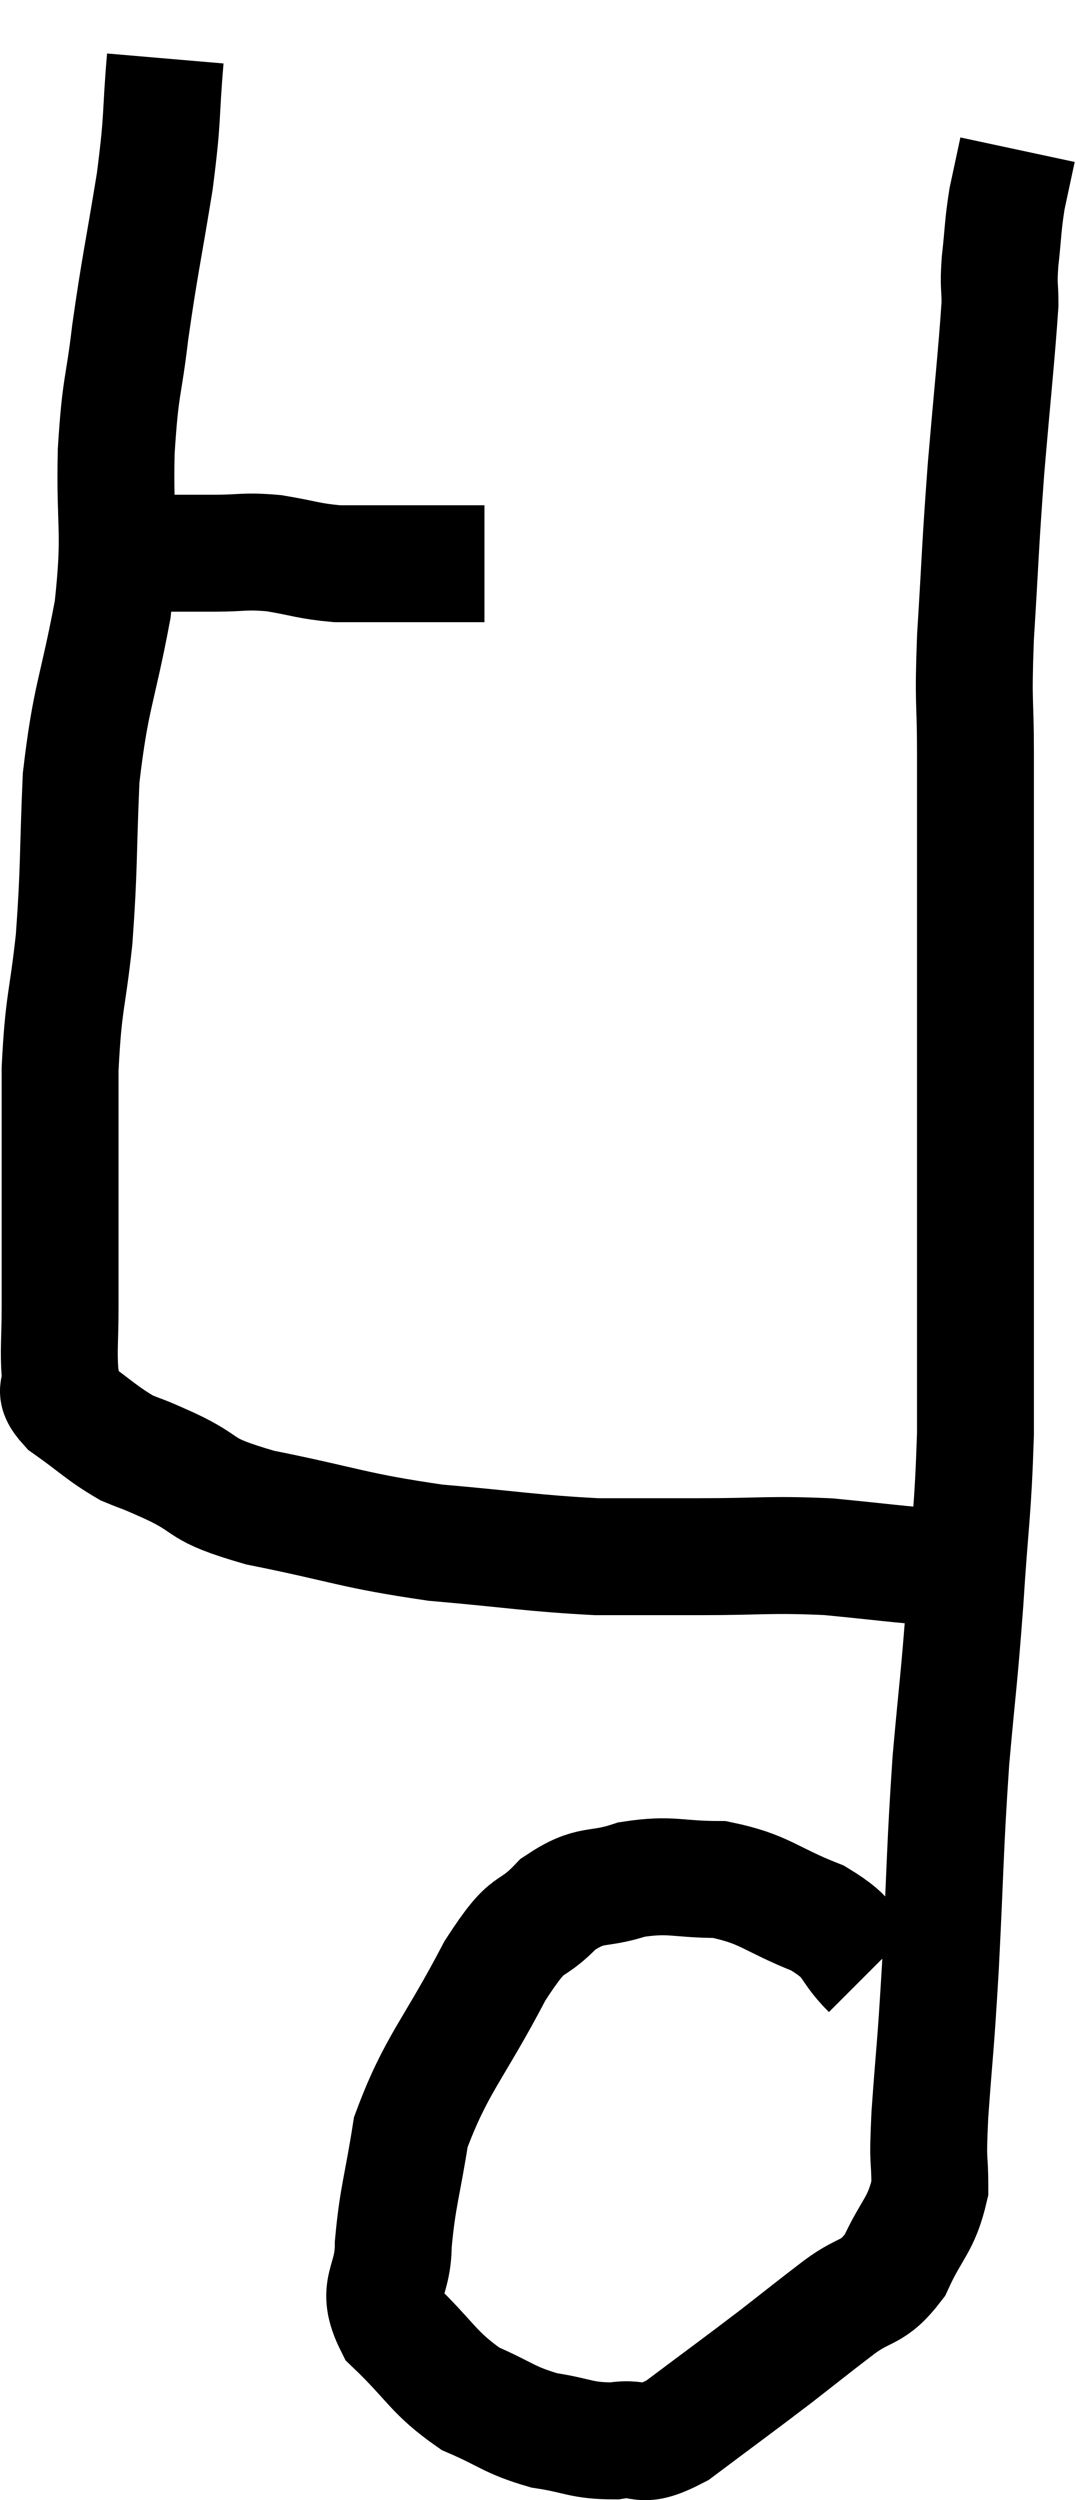 <svg xmlns="http://www.w3.org/2000/svg" viewBox="5.812 1.4 18.408 42.754" width="18.408" height="42.754"><path d="M 6.9 10.86 C 7.32 10.86, 7.095 10.86, 7.74 10.86 C 8.61 10.86, 8.79 10.86, 9.48 10.86 C 9.99 10.86, 9.975 10.815, 10.5 10.86 C 11.04 10.95, 11.085 10.995, 11.58 11.04 C 12.03 11.04, 12.09 11.04, 12.48 11.04 C 12.81 11.04, 12.81 11.04, 13.14 11.04 C 13.47 11.04, 13.56 11.04, 13.8 11.04 C 13.95 11.04, 14.025 11.04, 14.1 11.04 L 14.1 11.04" fill="none" stroke="black" stroke-width="2"></path><path d="M 8.64 2.4 C 8.55 3.45, 8.61 3.33, 8.46 4.5 C 8.25 5.79, 8.205 5.925, 8.04 7.08 C 7.92 8.1, 7.875 7.935, 7.8 9.12 C 7.77 10.47, 7.89 10.425, 7.74 11.82 C 7.47 13.26, 7.365 13.29, 7.2 14.7 C 7.14 16.08, 7.17 16.215, 7.08 17.46 C 6.96 18.57, 6.9 18.495, 6.84 19.68 C 6.84 20.94, 6.84 21.18, 6.84 22.2 C 6.84 22.98, 6.84 23.085, 6.84 23.76 C 6.84 24.33, 6.81 24.48, 6.84 24.9 C 6.9 25.17, 6.675 25.125, 6.96 25.44 C 7.47 25.8, 7.545 25.905, 7.98 26.16 C 8.34 26.31, 8.13 26.205, 8.7 26.46 C 9.48 26.82, 9.12 26.85, 10.26 27.18 C 11.76 27.48, 11.82 27.57, 13.26 27.78 C 14.64 27.9, 14.895 27.96, 16.02 28.02 C 16.89 28.02, 16.77 28.02, 17.76 28.02 C 18.87 28.02, 18.96 27.975, 19.98 28.02 C 20.91 28.11, 21.21 28.155, 21.84 28.2 C 22.17 28.2, 22.29 28.2, 22.5 28.2 C 22.59 28.2, 22.635 28.2, 22.68 28.2 L 22.68 28.2" fill="none" stroke="black" stroke-width="2"></path><path d="M 20.7 35.1 C 20.25 34.65, 20.445 34.59, 19.8 34.2 C 18.96 33.87, 18.915 33.705, 18.12 33.54 C 17.37 33.54, 17.31 33.435, 16.62 33.54 C 15.99 33.75, 15.945 33.57, 15.36 33.96 C 14.82 34.53, 14.91 34.125, 14.28 35.1 C 13.56 36.48, 13.275 36.69, 12.84 37.86 C 12.69 38.82, 12.615 38.955, 12.54 39.78 C 12.54 40.47, 12.21 40.5, 12.54 41.16 C 13.2 41.79, 13.215 41.97, 13.86 42.42 C 14.49 42.69, 14.505 42.78, 15.12 42.96 C 15.72 43.05, 15.75 43.14, 16.32 43.14 C 16.86 43.05, 16.71 43.32, 17.4 42.96 C 18.24 42.33, 18.39 42.225, 19.08 41.7 C 19.62 41.28, 19.65 41.25, 20.16 40.86 C 20.64 40.5, 20.73 40.65, 21.12 40.14 C 21.42 39.48, 21.57 39.465, 21.72 38.82 C 21.72 38.19, 21.675 38.505, 21.72 37.56 C 21.81 36.3, 21.81 36.555, 21.9 35.04 C 21.99 33.27, 21.975 33.06, 22.08 31.5 C 22.2 30.15, 22.215 30.195, 22.32 28.8 C 22.41 27.36, 22.455 27.315, 22.5 25.92 C 22.5 24.57, 22.5 24.66, 22.5 23.22 C 22.5 21.69, 22.5 21.585, 22.5 20.16 C 22.5 18.84, 22.5 18.99, 22.5 17.52 C 22.5 15.9, 22.5 15.585, 22.5 14.28 C 22.5 13.29, 22.455 13.515, 22.5 12.3 C 22.59 10.86, 22.575 10.845, 22.68 9.42 C 22.8 8.01, 22.86 7.485, 22.92 6.6 C 22.92 6.24, 22.89 6.33, 22.92 5.88 C 22.98 5.34, 22.965 5.28, 23.04 4.8 C 23.13 4.38, 23.175 4.17, 23.22 3.96 C 23.22 3.96, 23.22 3.96, 23.22 3.96 C 23.22 3.96, 23.22 3.96, 23.22 3.96 L 23.22 3.96" fill="none" stroke="black" stroke-width="2"></path></svg>